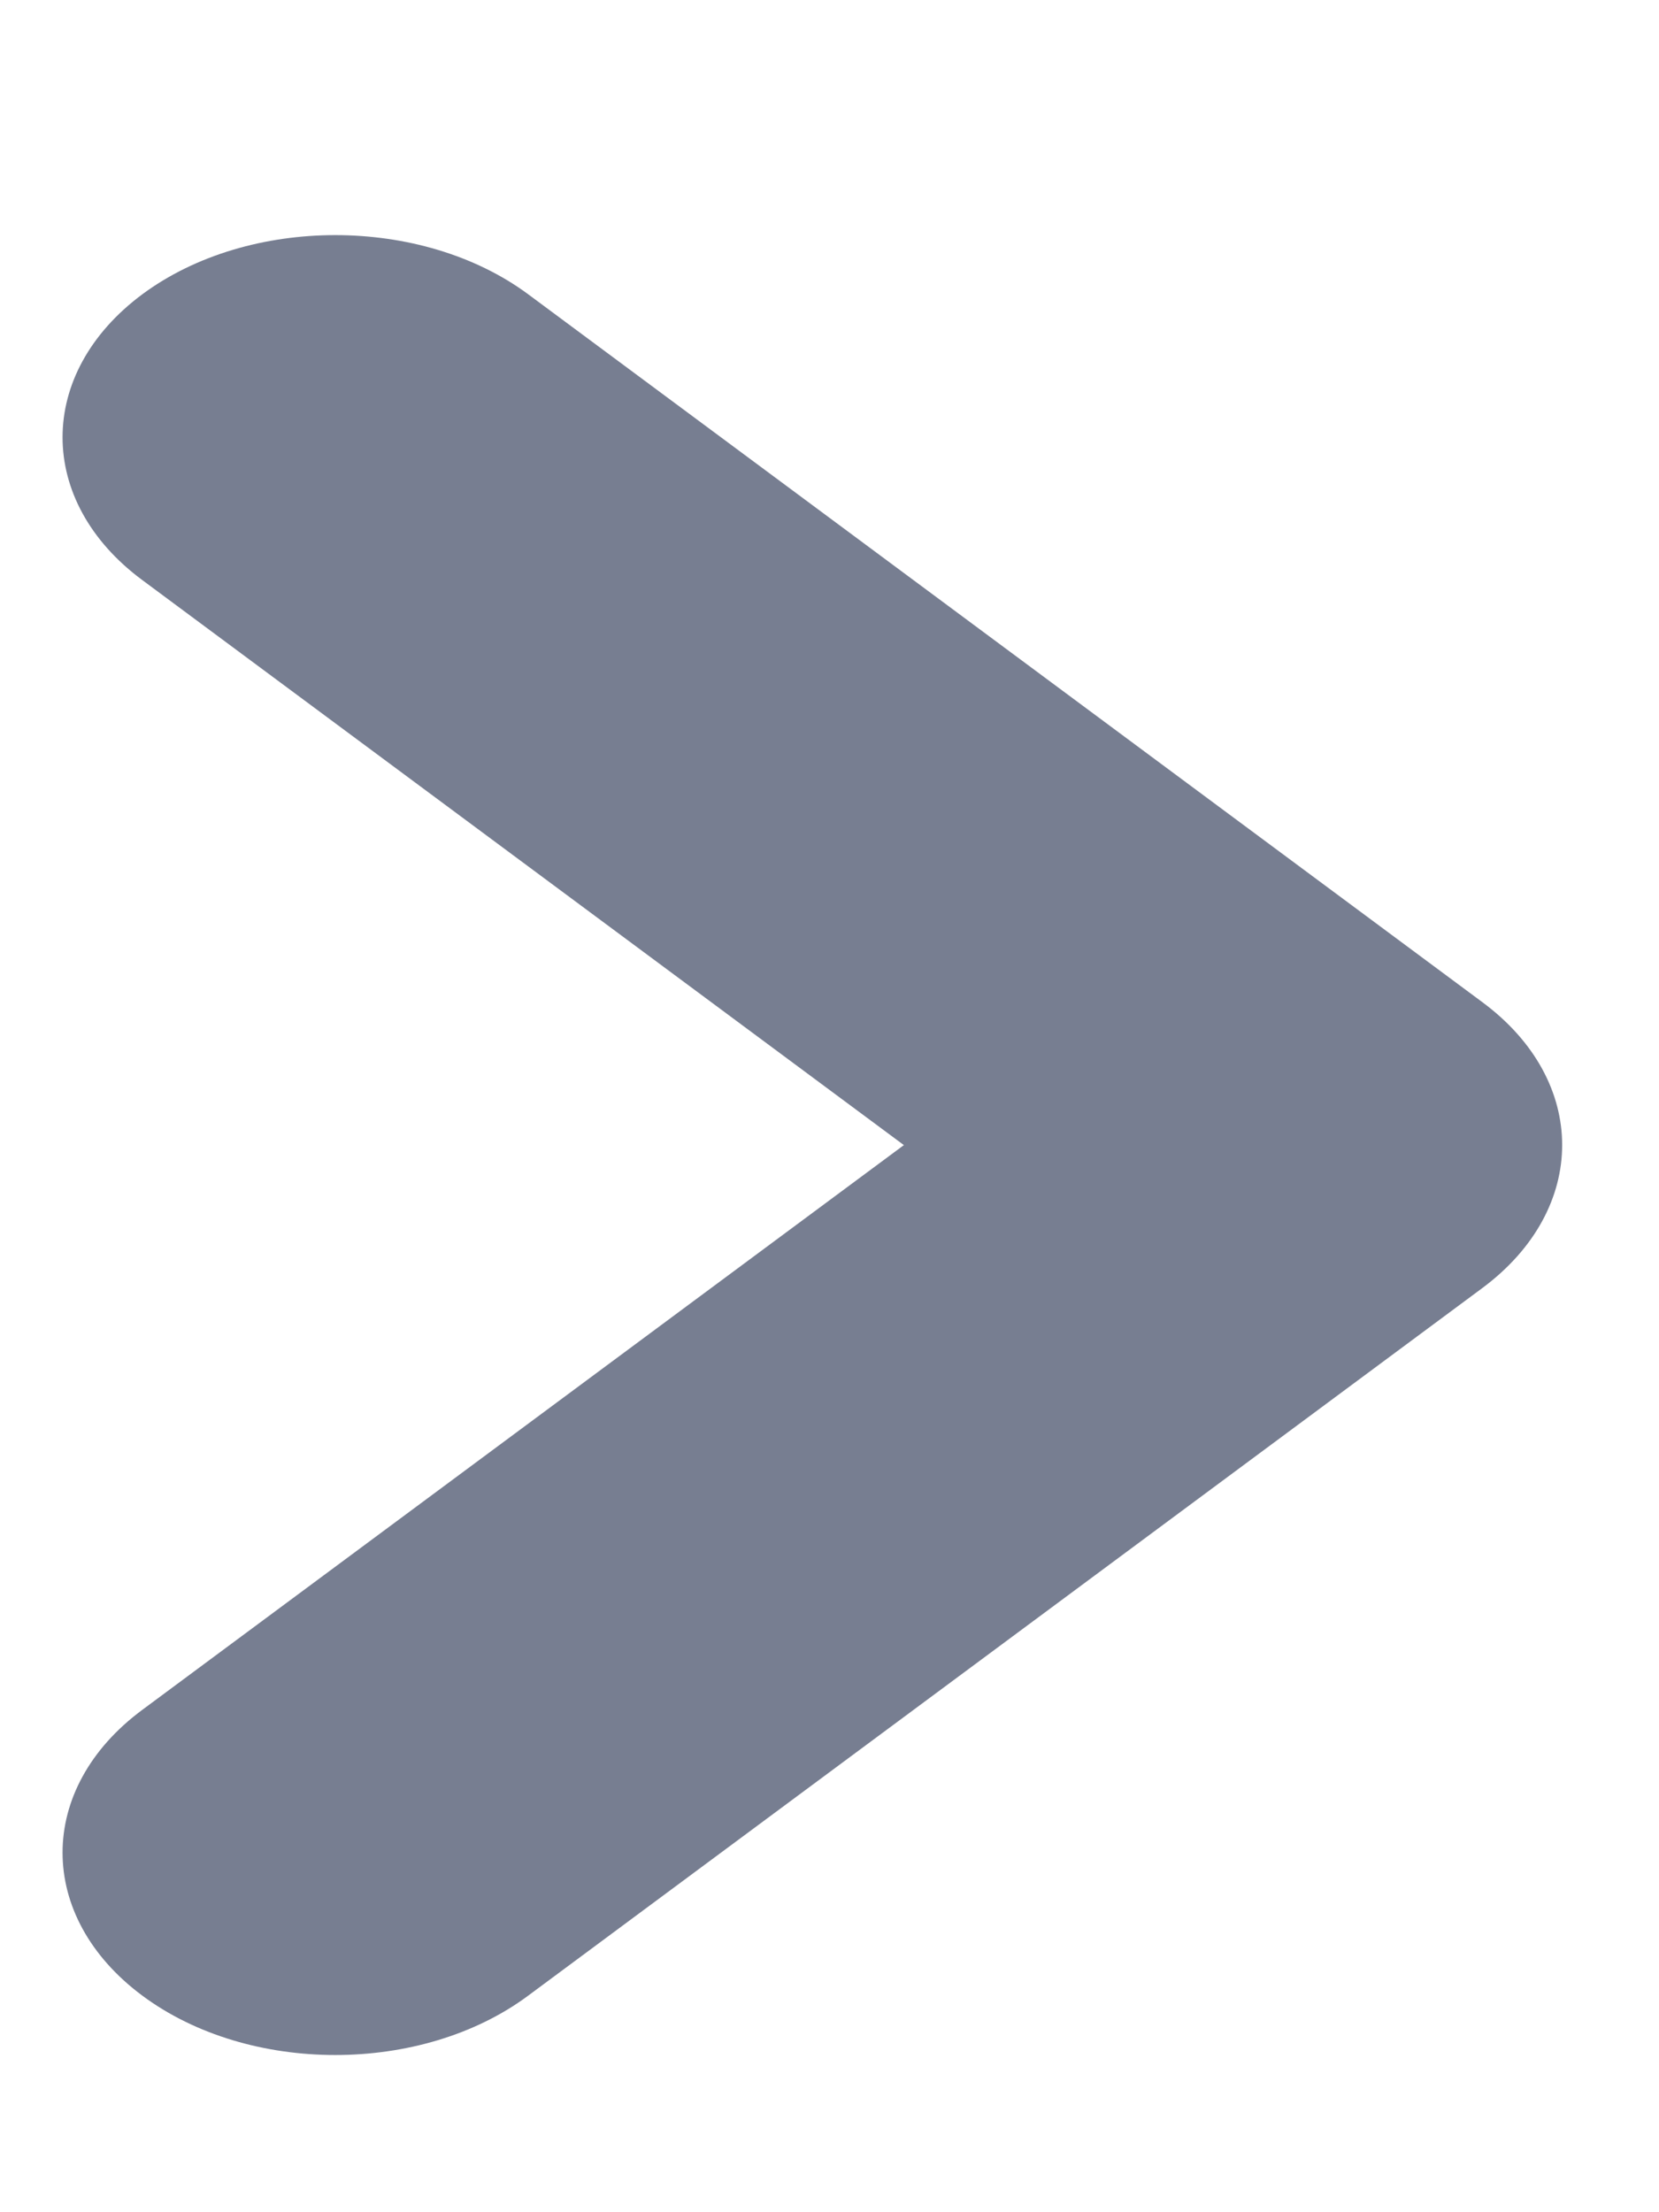 <svg width="6" height="8" viewBox="0 0 6 8" fill="none" xmlns="http://www.w3.org/2000/svg">
<path fill-rule="evenodd" clip-rule="evenodd" d="M0.515 1.064C0.13 1.35 0.13 1.813 0.515 2.098L3.269 4.141L0.515 6.183C0.13 6.468 0.13 6.931 0.515 7.217C0.9 7.503 1.525 7.503 1.91 7.217L5.361 4.658C5.746 4.372 5.746 3.909 5.361 3.624L1.91 1.064C1.525 0.779 0.9 0.779 0.515 1.064Z" fill="#777E91"/>
</svg>
